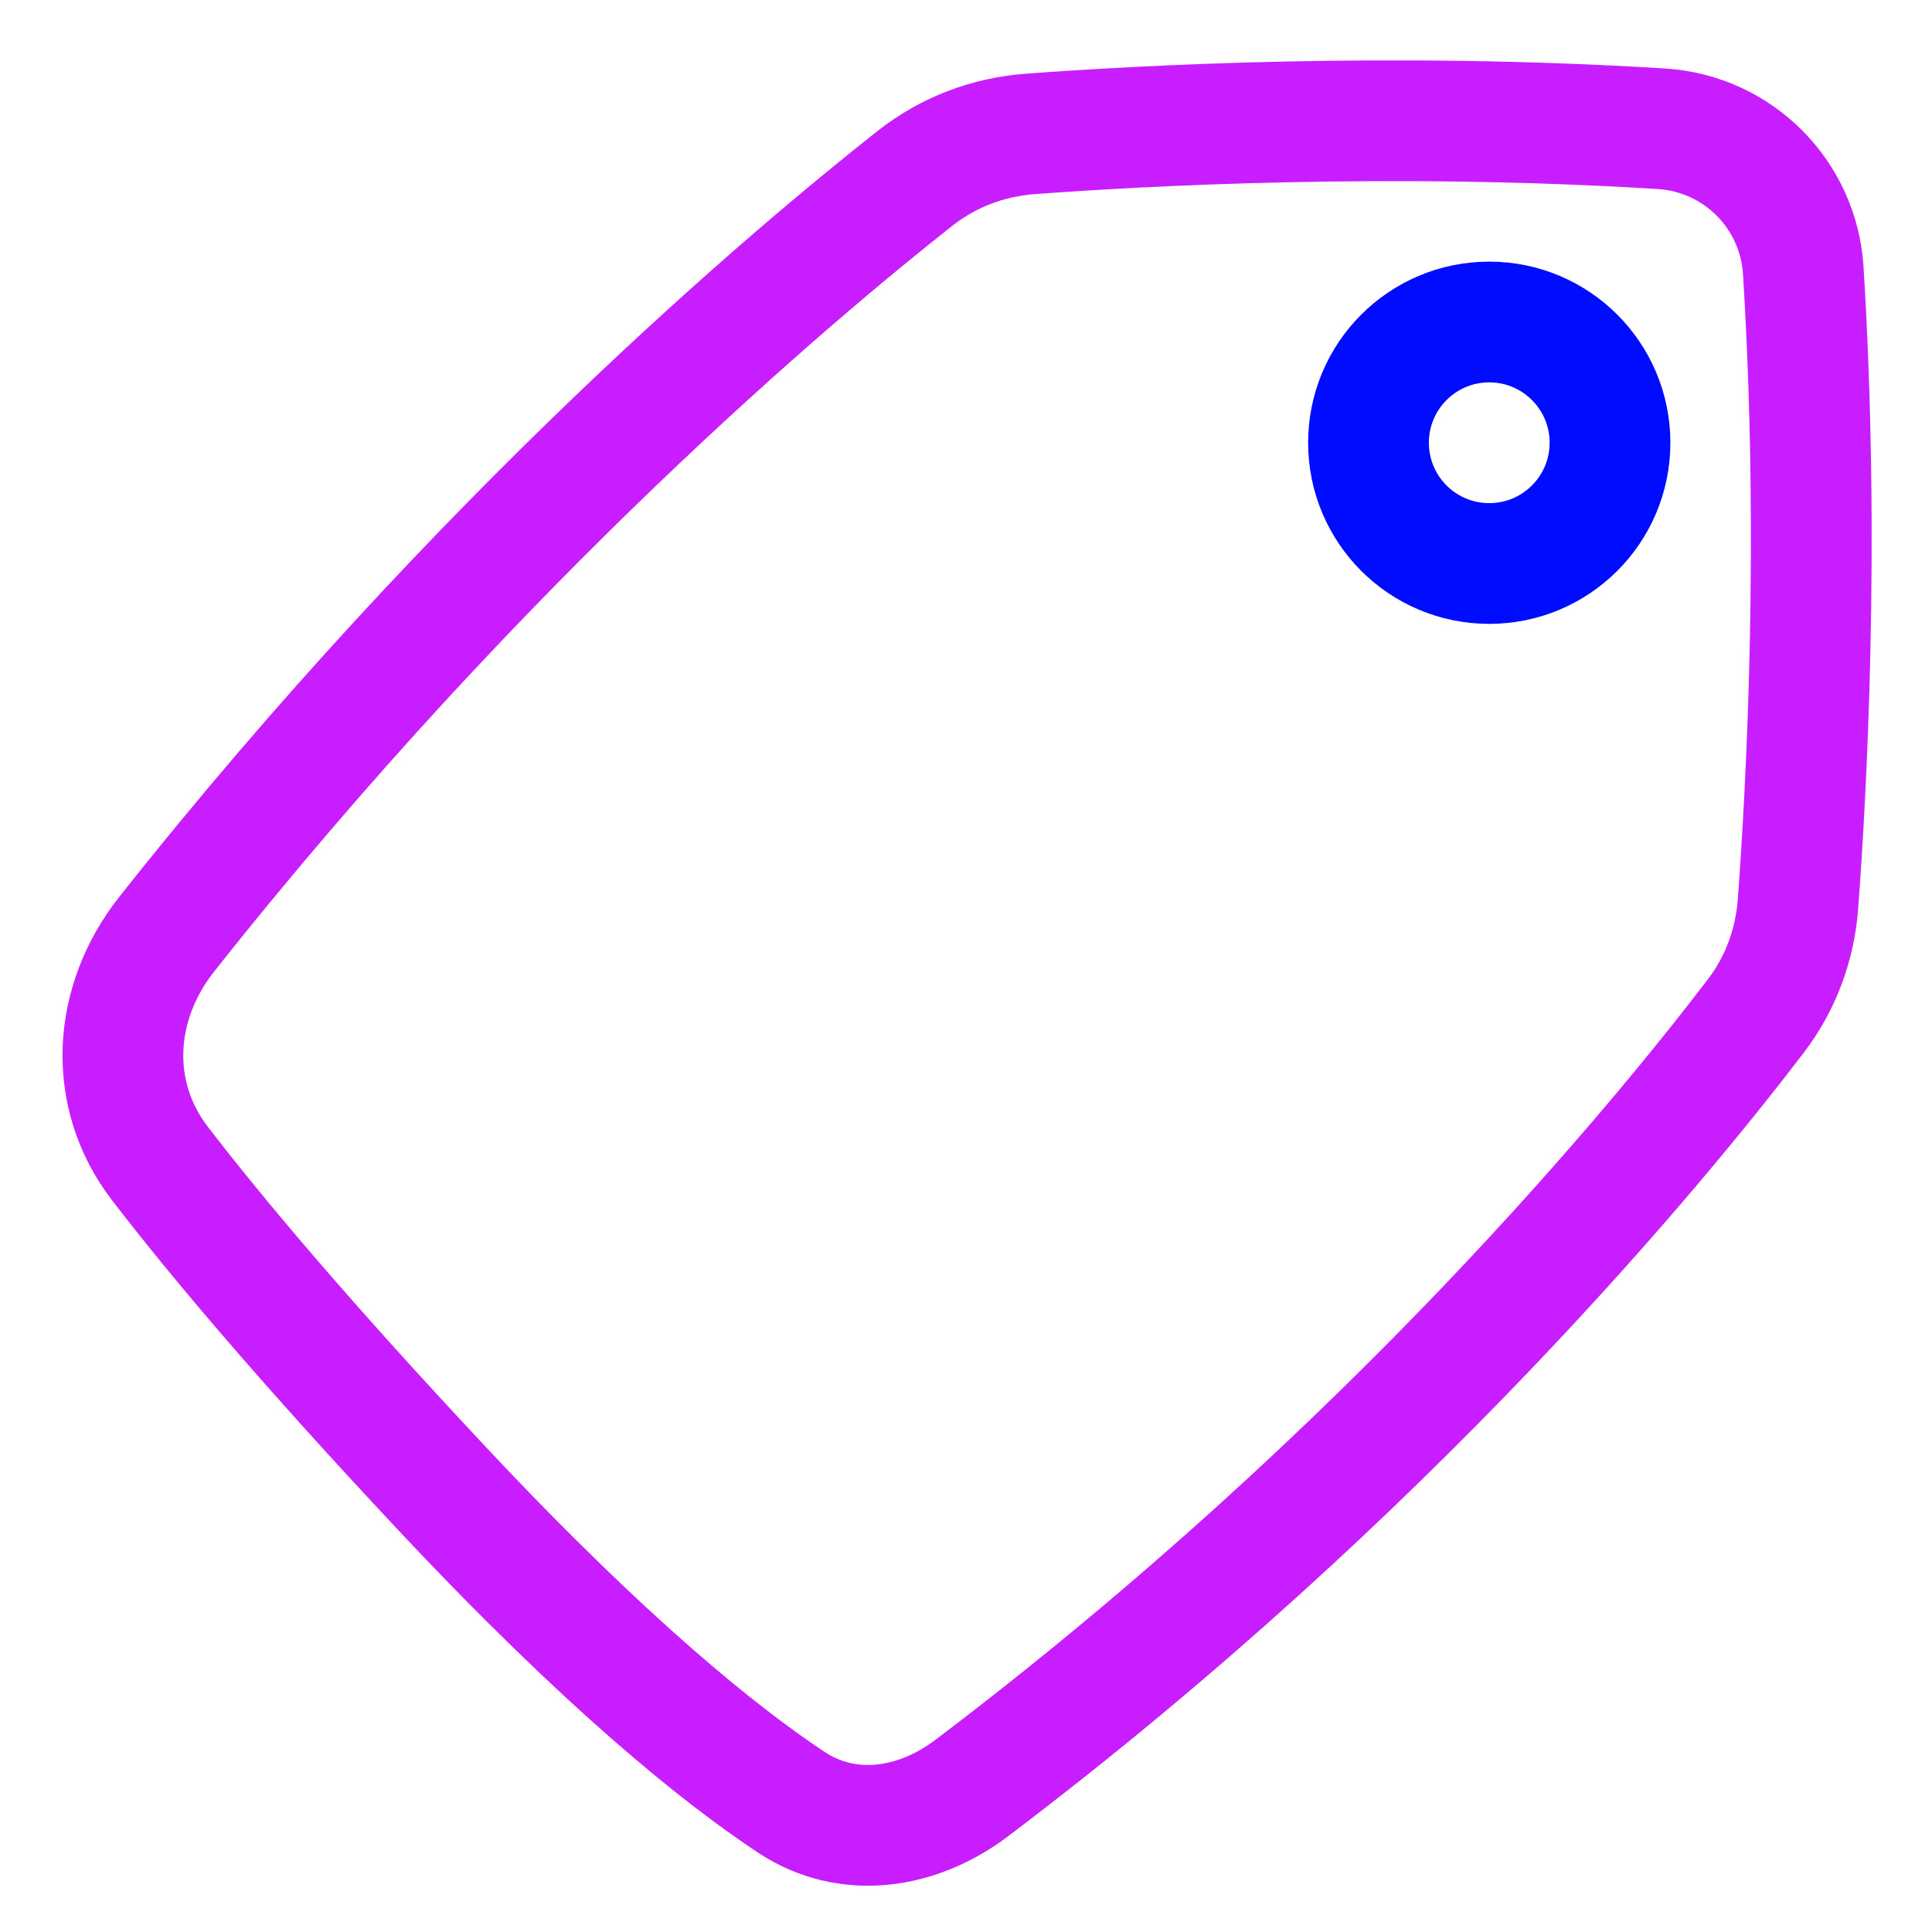 <svg xmlns="http://www.w3.org/2000/svg" fill="none" viewBox="0 0 48 48" id="Tag--Streamline-Plump-Neon">
  <desc>
    Tag Streamline Icon: https://streamlinehq.com
  </desc>
  <g id="tag--codes-tags-tag-product-label">
    <path id="Vector" stroke="#c71dff" stroke-linecap="round" stroke-linejoin="round" d="M25.597 3.327c2.807 -0.209 8.968 -0.545 15.679 -0.128 1.9 0.118 3.408 1.626 3.526 3.526 0.42 6.759 0.076 12.96 -0.132 15.739 -0.076 1.012 -0.43 1.969 -1.046 2.777 -2.336 3.064 -9.081 11.314 -19.482 19.183 -1.349 1.021 -3.075 1.285 -4.485 0.351 -1.765 -1.17 -4.586 -3.432 -8.657 -7.774 -3.52 -3.754 -5.696 -6.362 -7.025 -8.092 -1.325 -1.725 -1.18 -3.999 0.171 -5.704C11.987 13.299 19.754 6.778 22.73 4.433c0.827 -0.652 1.817 -1.028 2.867 -1.106Z" stroke-width="3"></path>
    <path id="Vector_2" stroke="#000cfe" stroke-linecap="round" stroke-linejoin="round" d="M40 11c0 1.657 -1.343 3 -3 3s-3 -1.343 -3 -3c0 -1.657 1.343 -3 3 -3s3 1.343 3 3Z" stroke-width="3"></path>
  </g>
</svg>